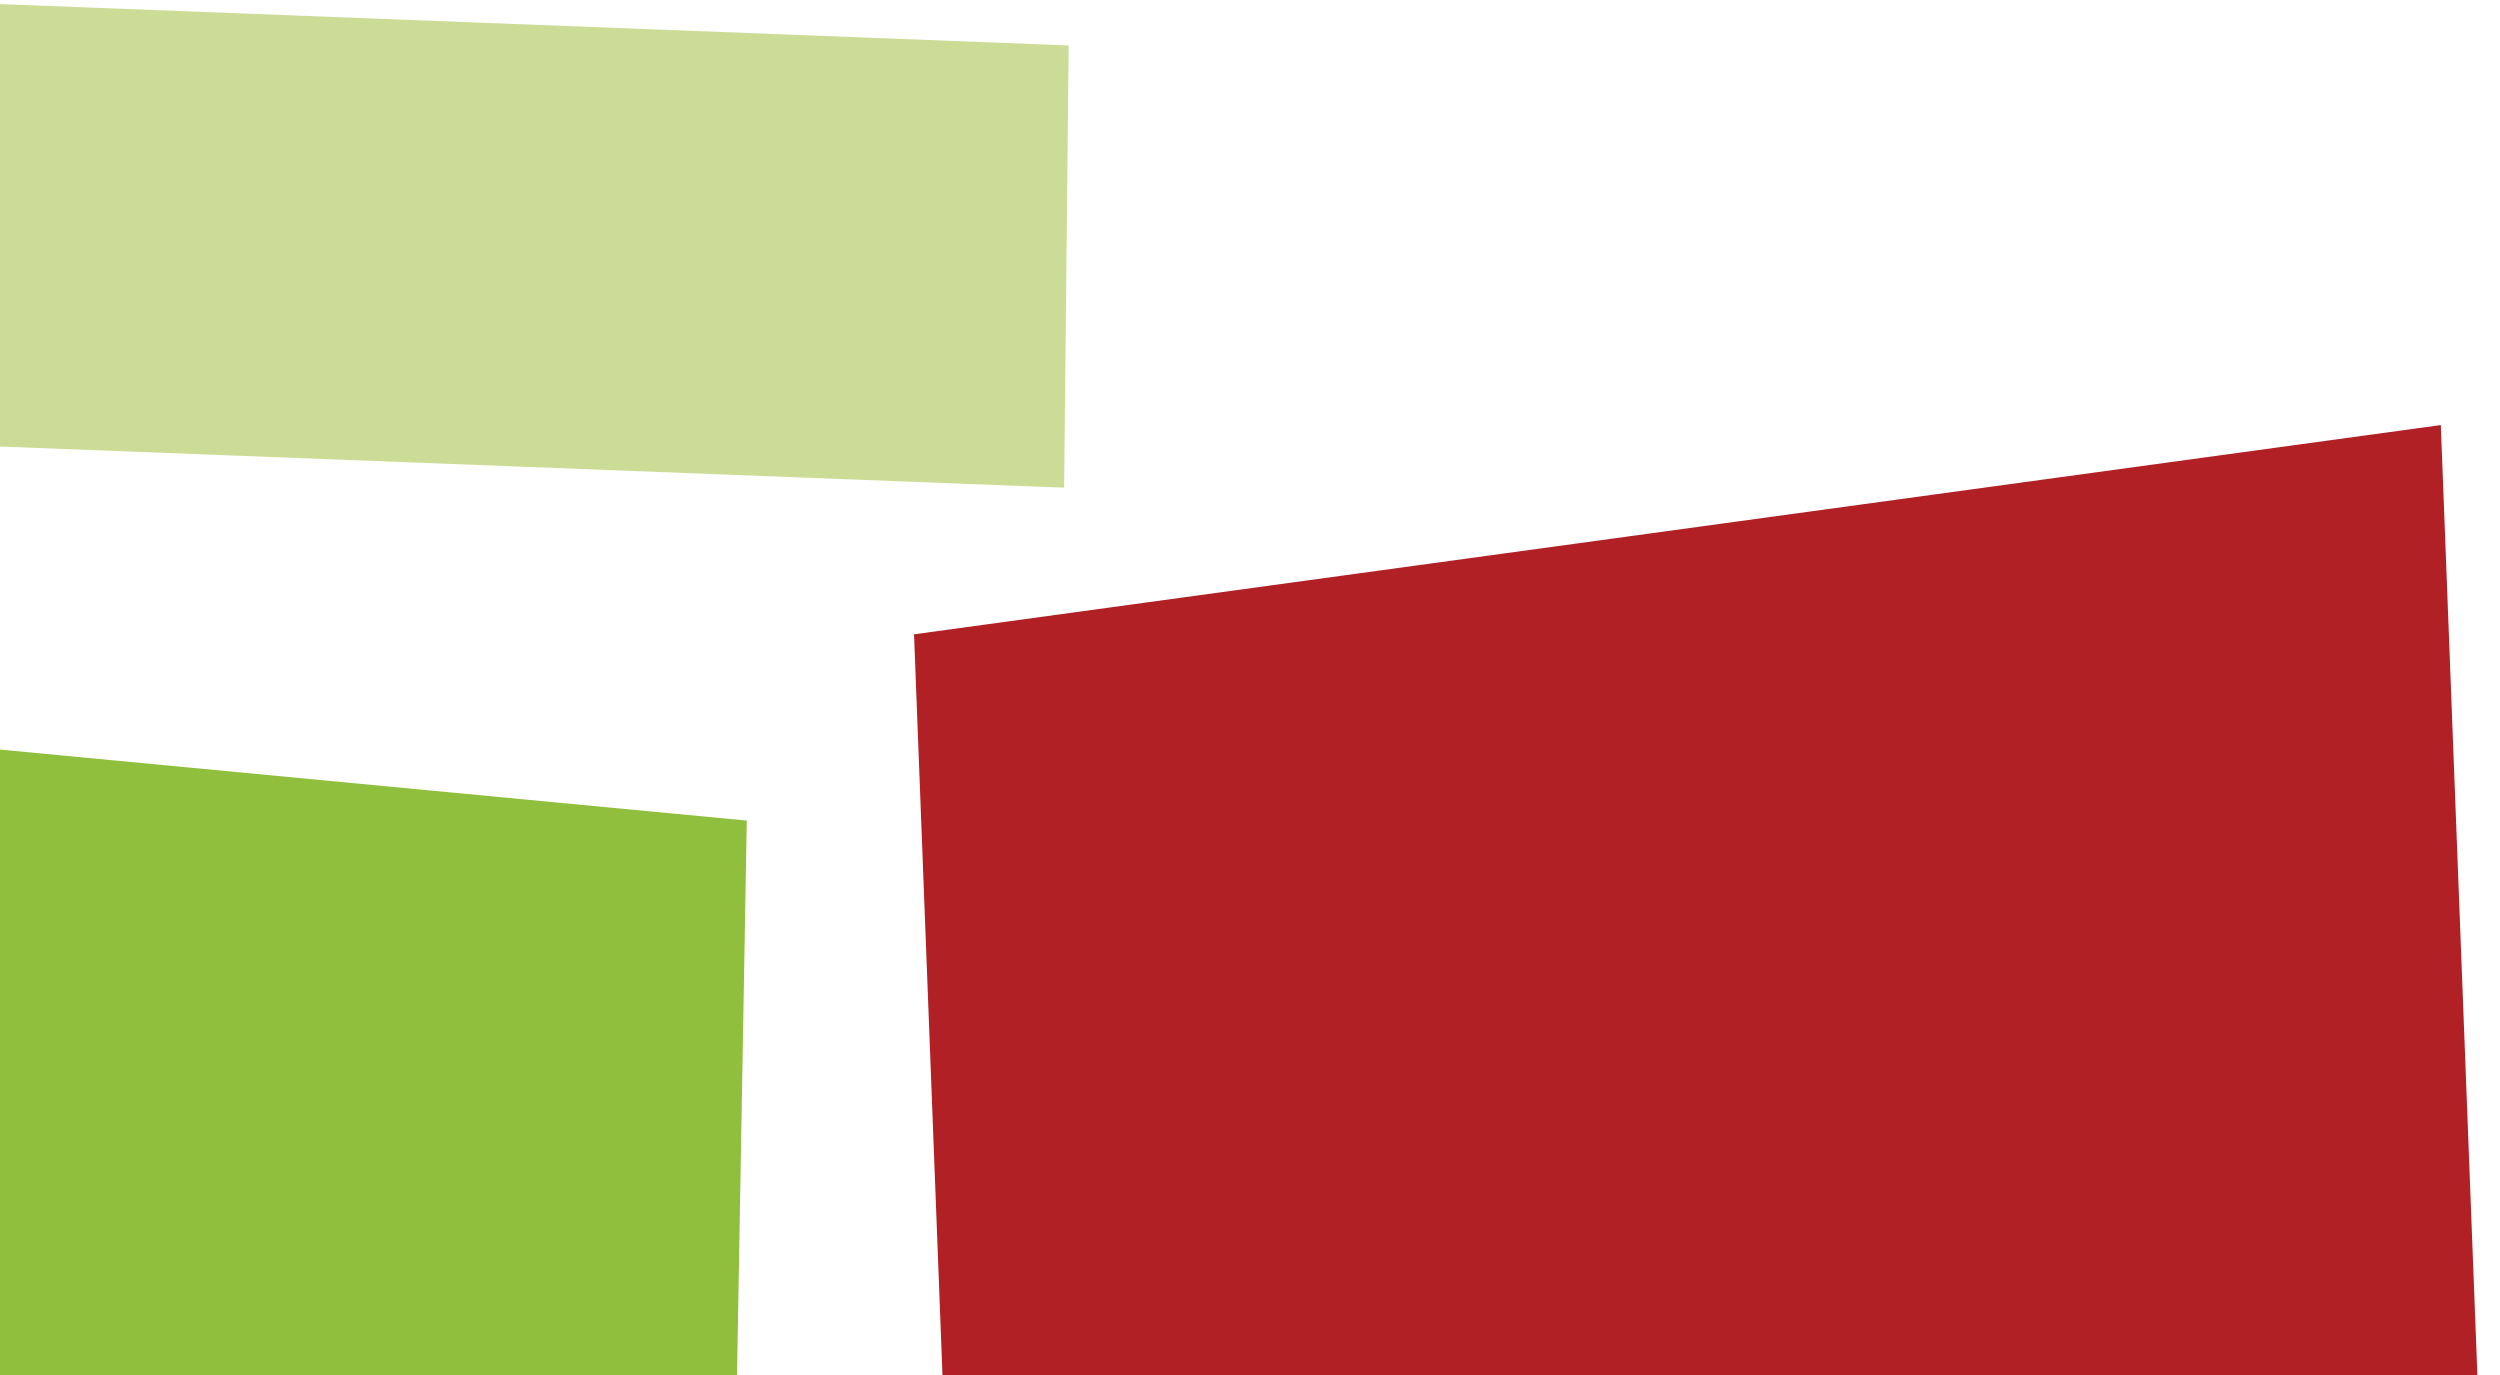 <svg xmlns="http://www.w3.org/2000/svg" width="80" height="44" viewBox="0 0 80 44"><g><g><path fill="#ccdc97" d="M-42.494-1.513l76.691 2.967-.144 14.152-76.69-2.966z"/></g><g><path fill="#90be3d" d="M-6.821 23.338l30.718 2.921-.4 22.72-30.717-2.918z"/></g><g><path fill="#b12025" d="M29.249 20.298l48.857-6.696 1.29 33.507-48.86 6.696z"/></g></g></svg>